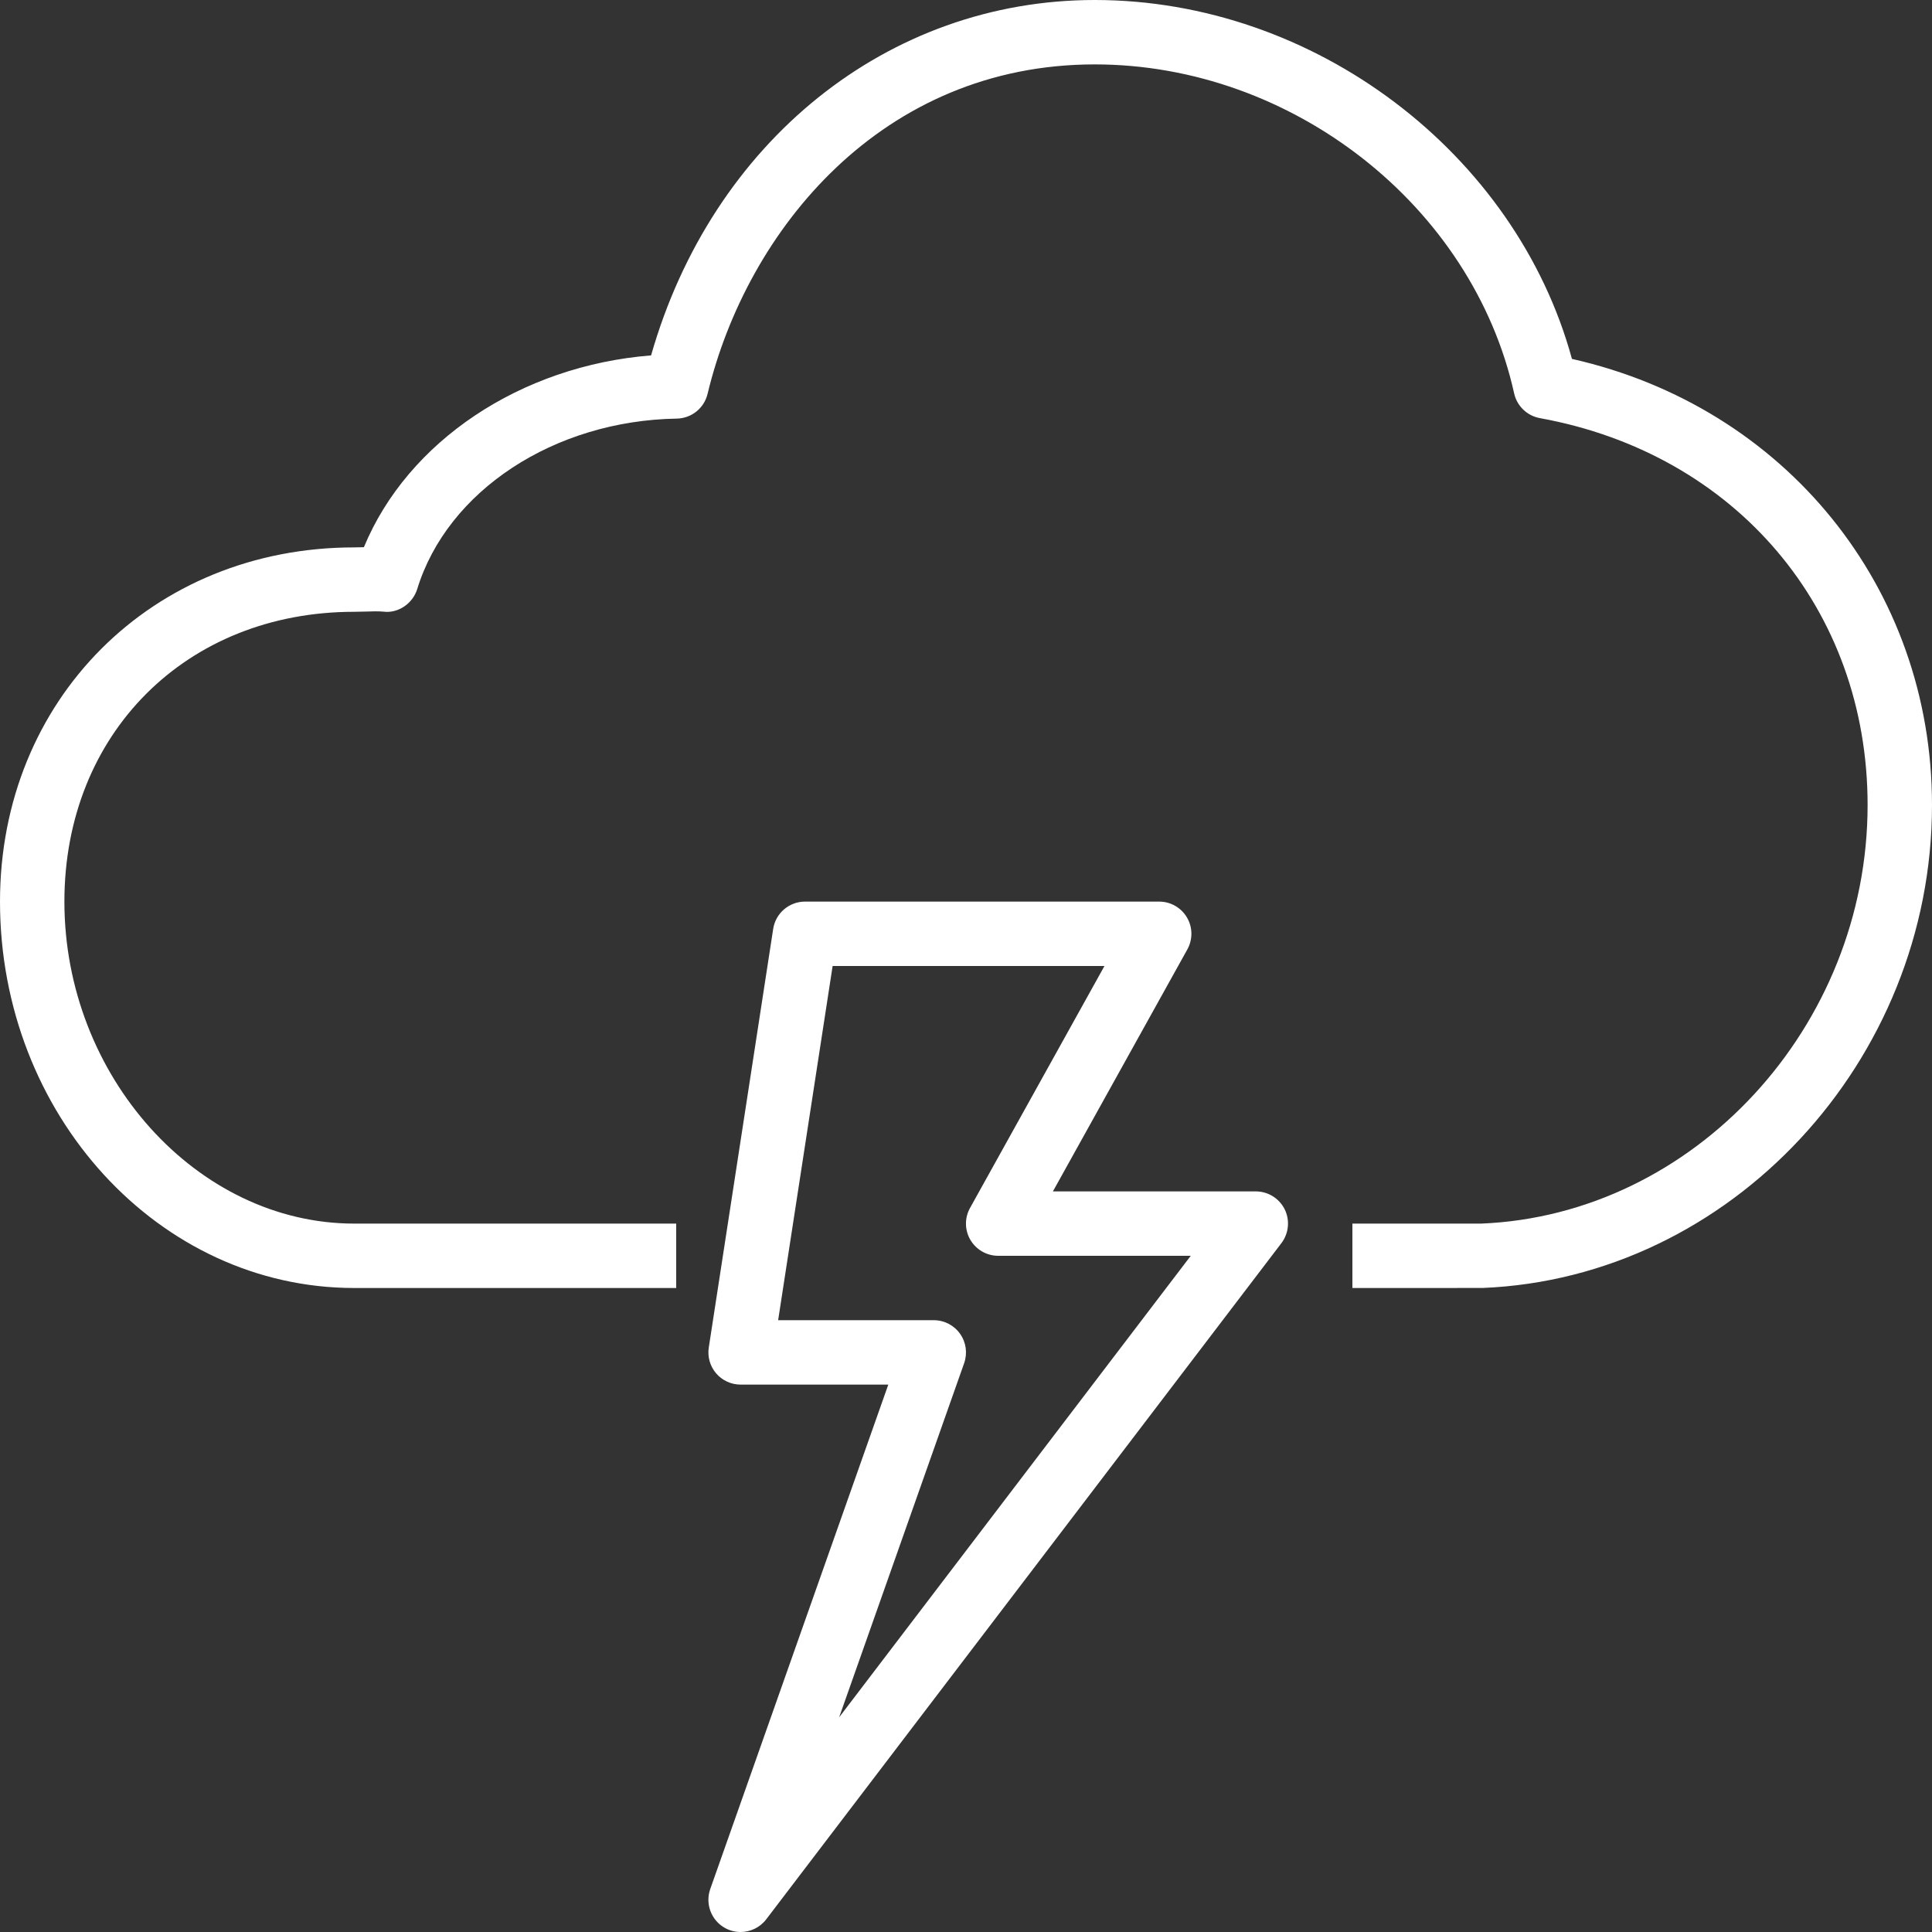 <?xml version="1.0" encoding="iso-8859-1"?>
<!-- Generator: Adobe Illustrator 19.0.0, SVG Export Plug-In . SVG Version: 6.00 Build 0)  -->
<svg xmlns="http://www.w3.org/2000/svg" xmlns:xlink="http://www.w3.org/1999/xlink" version="1.1" id="Capa_1" x="0px" y="0px" viewBox="0 0 480 480" style="enable-background:new 0 0 480 480;" xml:space="preserve" width="512px" height="512px">
<rect x="0" y="0" width="480" height="480" fill="#333333" stroke="none"/>
<g>
	<g>
		<path d="M319.176,300.448C317.824,297.728,315.04,296,312,296h-50.408l33.4-60.12c1.376-2.48,1.344-5.504-0.096-7.936    c-1.432-2.44-4.064-3.944-6.896-3.944h-88c-3.944,0-7.304,2.88-7.904,6.784l-16,104c-0.36,2.312,0.312,4.656,1.832,6.432    c1.52,1.768,3.736,2.784,6.072,2.784h36.696l-44.24,125.336c-1.304,3.72,0.28,7.832,3.736,9.704c1.2,0.648,2.504,0.96,3.8,0.96    c2.432,0,4.816-1.112,6.376-3.152l128-168C320.2,306.424,320.52,303.168,319.176,300.448z M208.48,426.664l31.064-88    c0.856-2.456,0.488-5.168-1.016-7.28C237.032,329.256,234.592,328,232,328h-38.672l13.536-88H274.4L241,300.12    c-1.376,2.48-1.344,5.504,0.096,7.936c1.44,2.44,4.072,3.944,6.904,3.944h47.84L208.48,426.664z" fill="#FFFFFF"/>
	</g>
</g>
<g>
	<g>
		<path d="M390.544,89.168C376.568,37.984,326.552,0,272,0c-51.464,0-95.096,35.232-110.24,88.296    c-32.424,2.584-60.464,21.344-71.352,47.656c-0.016,0-0.04,0-0.056,0L88,136c-50.168,0-88,37.832-88,88c0,52.936,39.48,96,88,96    h80v-16H88c-39.032,0-72-36.632-72-80c0-41.72,30.28-72,72-72c0.888,0,1.832-0.024,2.816-0.056    c1.504-0.04,3.072-0.112,4.432,0.016c3.624,0.488,7.288-1.976,8.408-5.608c7.504-24.44,34.024-41.848,64.488-42.352    c3.648-0.064,6.792-2.576,7.648-6.136C185.576,57.12,219.128,16,272,16c49.032,0,93.832,35.144,104.184,81.736    c0.704,3.152,3.216,5.56,6.384,6.144C431.272,112.72,464,151.352,464,200c0,55.192-43.208,101.848-96,104h-32v16l32.328-0.008    C429.904,317.496,480,263.664,480,200C480,145.976,443.48,101.104,390.544,89.168z" fill="#FFFFFF"/>
	</g>
</g>
<g>
</g>
<g>
</g>
<g>
</g>
<g>
</g>
<g>
</g>
<g>
</g>
<g>
</g>
<g>
</g>
<g>
</g>
<g>
</g>
<g>
</g>
<g>
</g>
<g>
</g>
<g>
</g>
<g>
</g>
</svg>
